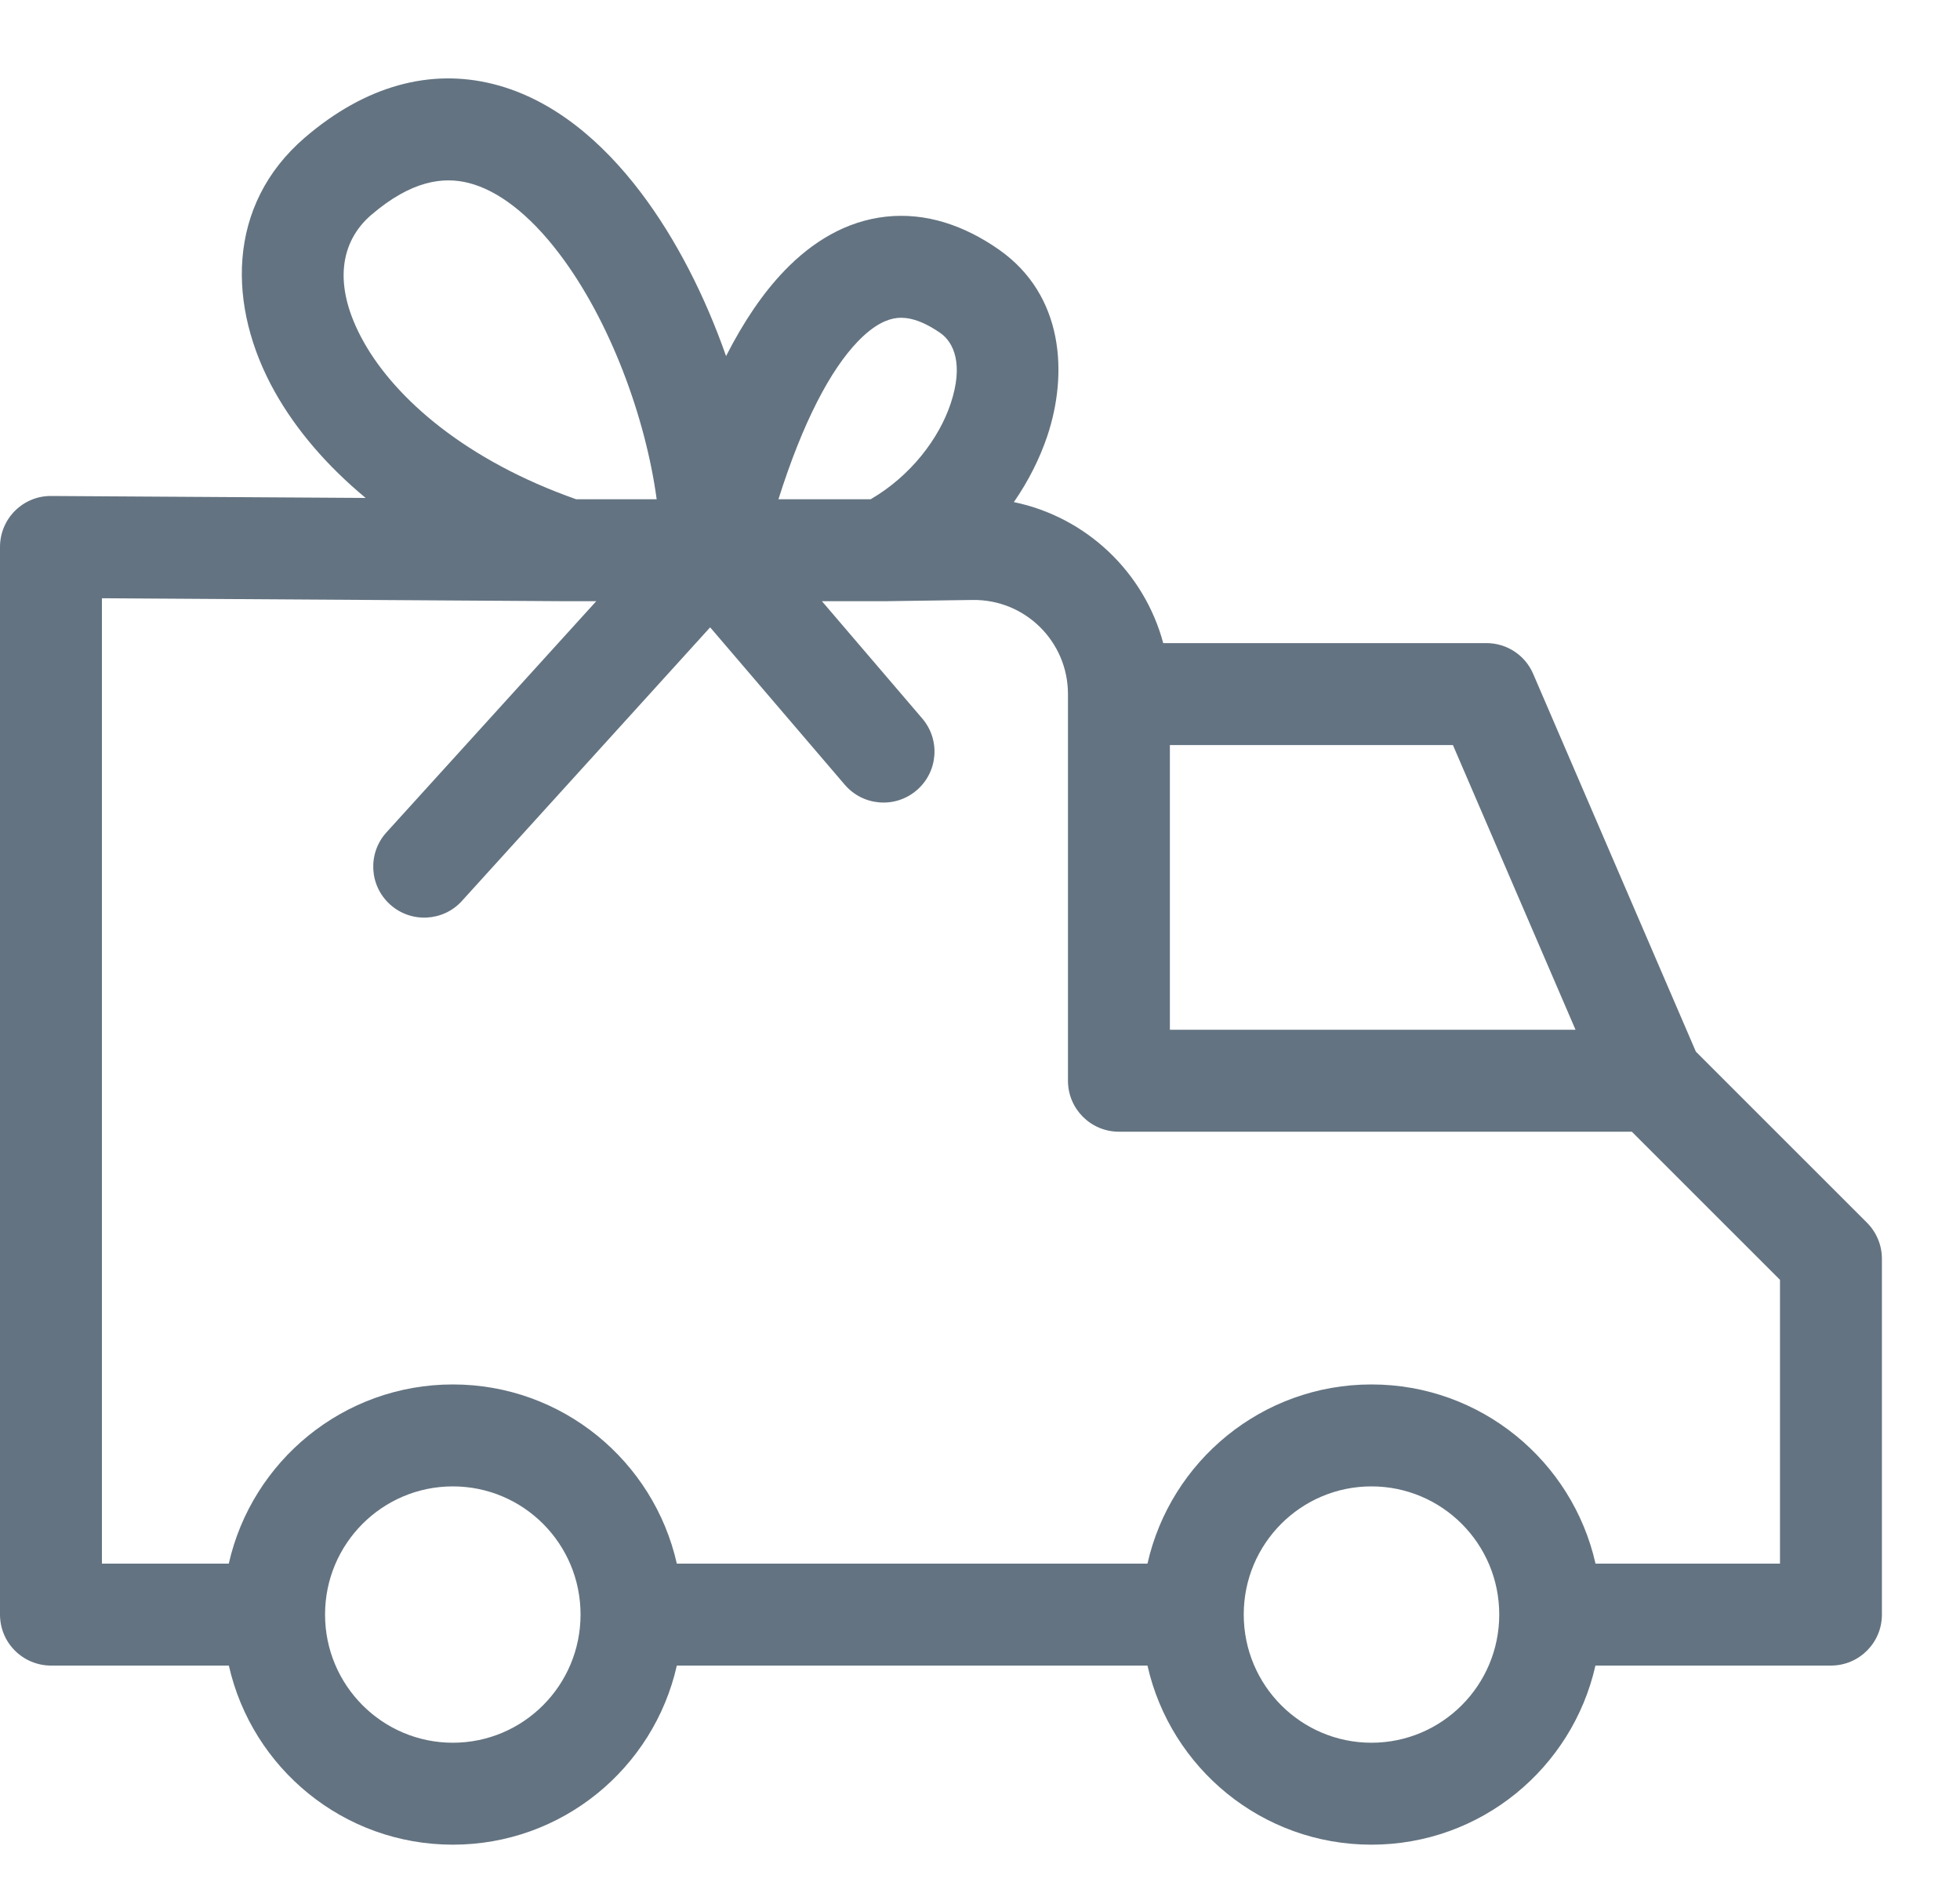 <svg width="25" height="24" viewBox="0 0 25 24" fill="none" xmlns="http://www.w3.org/2000/svg">
<path fill-rule="evenodd" clip-rule="evenodd" d="M7.605 7.667L7.241 7.667H7.237V7.667L1.3 7.629V19.94H2.918C3.213 18.632 4.381 17.655 5.776 17.655C7.171 17.655 8.338 18.632 8.633 19.94L9.072 19.94L14.636 19.94C14.931 18.632 16.098 17.655 17.493 17.655C18.888 17.655 20.056 18.632 20.351 19.94H22.704V16.321L20.814 14.432H14.272C13.913 14.432 13.622 14.141 13.622 13.782V8.851C13.622 8.181 13.075 7.641 12.405 7.651L11.278 7.667L11.269 7.667V7.667L10.484 7.667L11.763 9.162C11.997 9.435 11.965 9.845 11.692 10.078C11.419 10.312 11.009 10.28 10.775 10.007L9.058 8L5.892 11.489C5.651 11.755 5.239 11.774 4.974 11.533C4.708 11.292 4.688 10.881 4.929 10.615L7.605 7.667ZM20.35 21.24H23.354C23.713 21.24 24.004 20.949 24.004 20.59V16.052C24.004 15.879 23.935 15.714 23.813 15.592L21.631 13.411L19.556 8.594C19.454 8.355 19.219 8.201 18.959 8.201H14.837C14.594 7.296 13.856 6.594 12.932 6.403C13.118 6.134 13.262 5.847 13.359 5.559C13.623 4.768 13.571 3.763 12.74 3.182C12.3 2.875 11.812 2.707 11.3 2.763C10.791 2.819 10.359 3.085 10.007 3.451C9.731 3.737 9.483 4.105 9.261 4.541C8.995 3.782 8.624 3.047 8.171 2.451C7.691 1.818 7.063 1.267 6.296 1.073C5.487 0.868 4.658 1.094 3.888 1.755C2.888 2.614 2.894 3.911 3.508 5.002C3.777 5.48 4.167 5.938 4.664 6.35L0.654 6.325C0.481 6.323 0.315 6.391 0.192 6.513C0.069 6.635 0 6.801 0 6.975V20.59C0 20.762 0.068 20.928 0.19 21.049C0.312 21.171 0.478 21.24 0.65 21.24H2.919C3.214 22.548 4.381 23.524 5.776 23.524C7.171 23.524 8.338 22.548 8.633 21.24L9.072 21.24L14.636 21.24C14.931 22.548 16.098 23.524 17.493 23.524C18.888 23.524 20.055 22.548 20.35 21.24ZM9.929 6.367L11.105 6.367C11.615 6.07 11.976 5.596 12.126 5.146C12.294 4.643 12.163 4.365 11.996 4.248C11.742 4.071 11.563 4.042 11.442 4.055C11.317 4.069 11.149 4.139 10.943 4.353C10.594 4.714 10.241 5.379 9.929 6.367ZM8.376 6.367L7.35 6.367C5.946 5.873 5.047 5.086 4.641 4.364C4.23 3.633 4.346 3.075 4.735 2.741C5.248 2.301 5.654 2.251 5.978 2.333C6.344 2.426 6.746 2.723 7.135 3.237C7.778 4.084 8.234 5.318 8.376 6.367ZM20.096 13.132L18.532 9.501H14.922V13.132H20.096ZM5.776 22.224C6.674 22.224 7.405 21.494 7.405 20.589C7.405 19.684 6.674 18.955 5.776 18.955C4.878 18.955 4.146 19.684 4.146 20.589C4.146 21.494 4.878 22.224 5.776 22.224ZM19.123 20.589C19.123 21.494 18.391 22.224 17.493 22.224C16.595 22.224 15.864 21.494 15.864 20.589C15.864 19.684 16.595 18.955 17.493 18.955C18.391 18.955 19.123 19.684 19.123 20.589Z" fill="#637381"/>
</svg>
